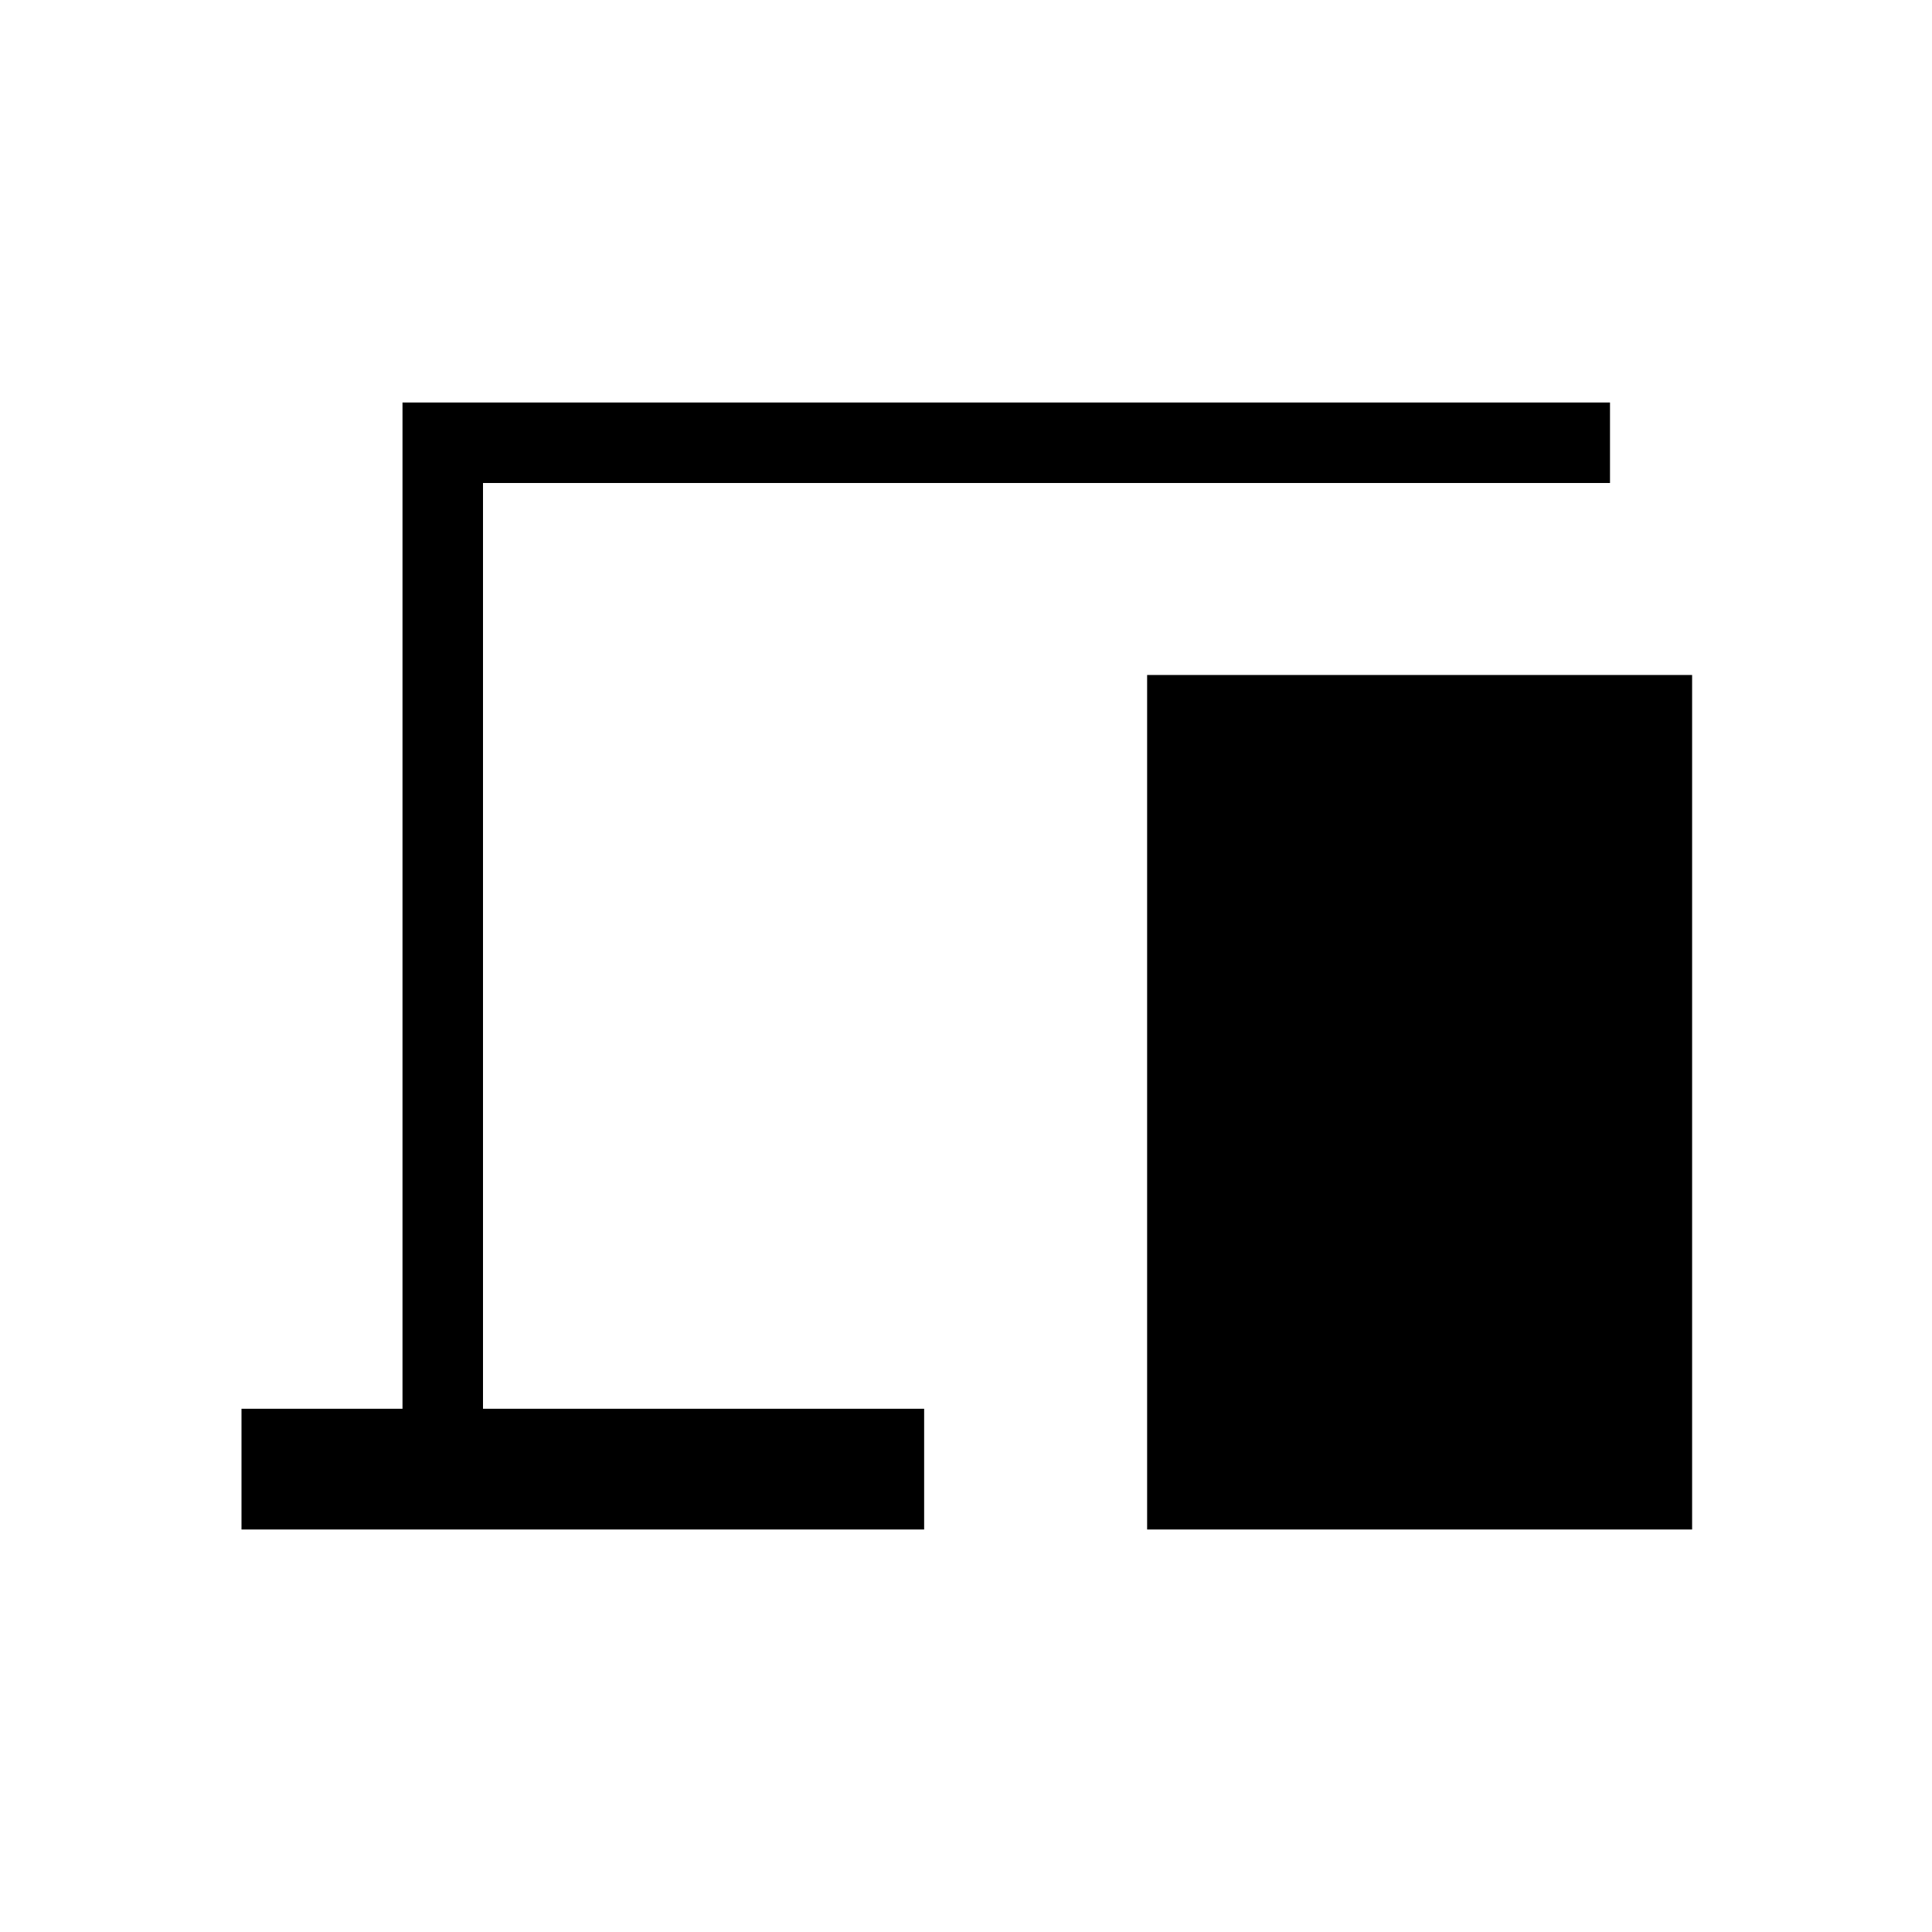 <svg xmlns="http://www.w3.org/2000/svg" xmlns:xlink="http://www.w3.org/1999/xlink" width="24" height="24" viewBox="0 0 24 24"><path fill="currentColor" d="M3 19v-1.5h2V5h15v1H6v11.5h5.48V19zm11.25 0V8.385h6.77V19z"/></svg>